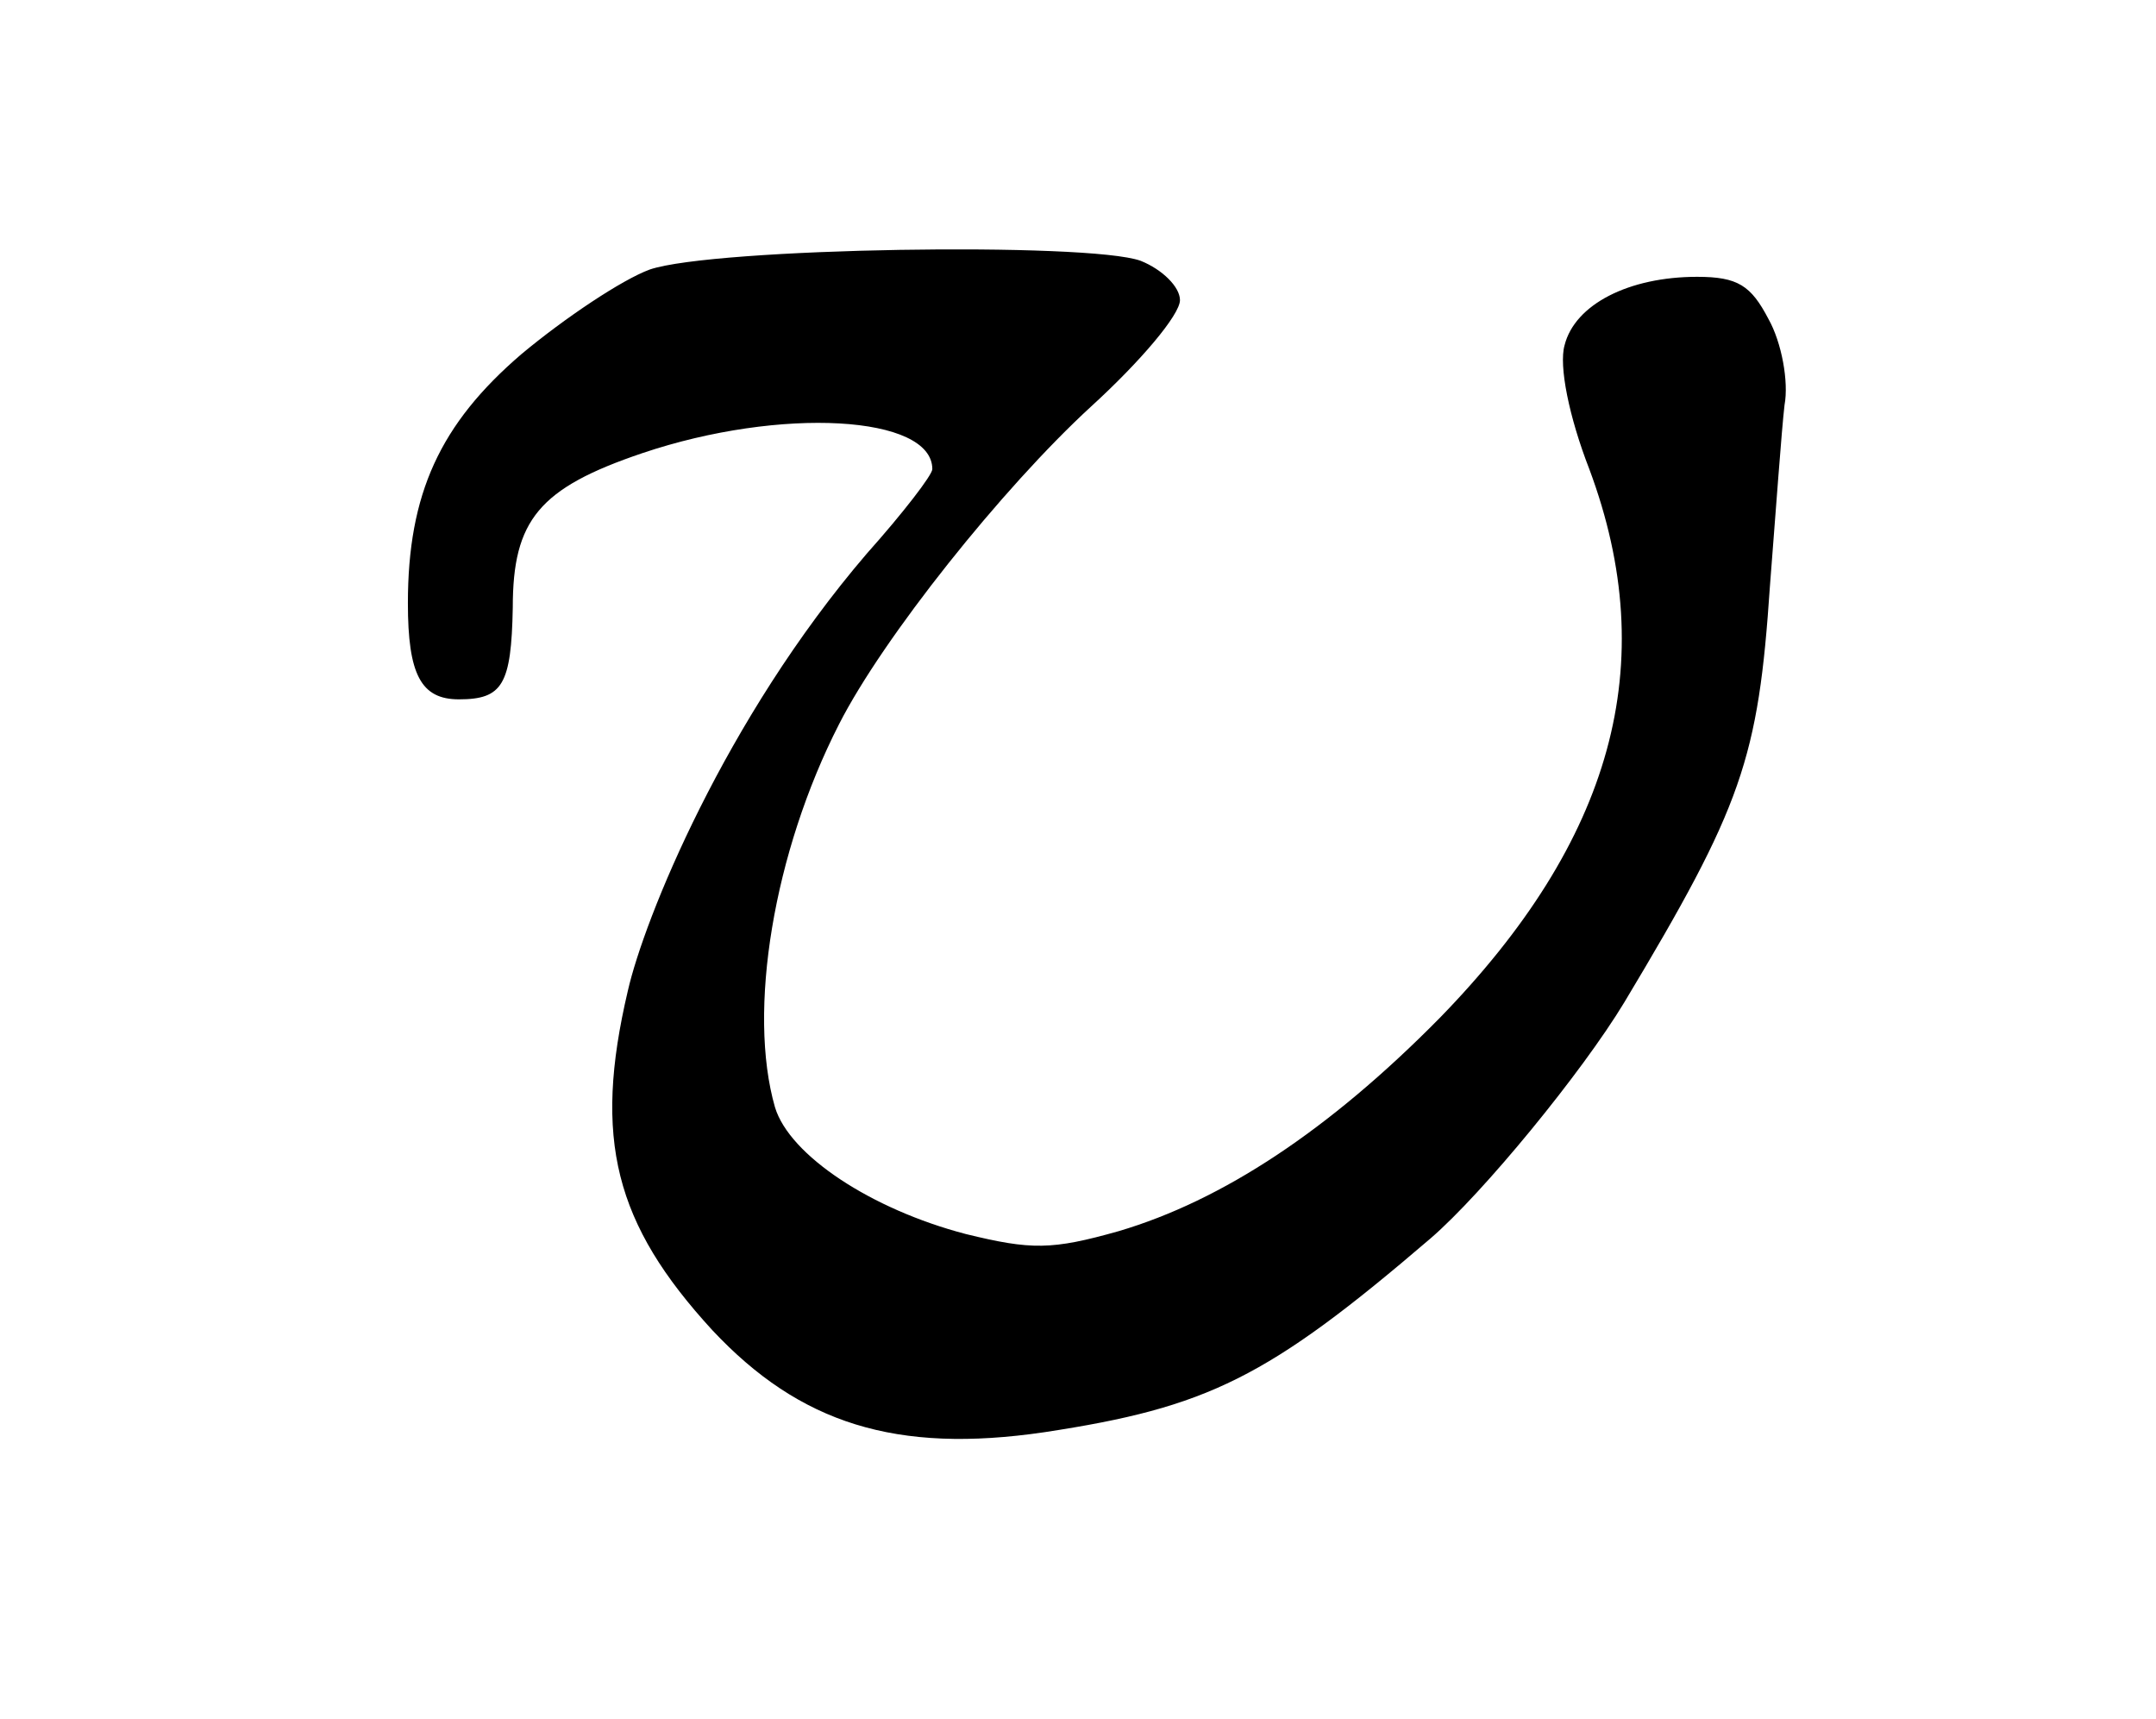 <?xml version="1.0" encoding="UTF-8" standalone="no"?>
<svg
   version="1.0"
   width="148pt"
   height="118pt"
   viewBox="0 0 148 118"
   preserveAspectRatio="xMidYMid meet"
   id="svg27"
   sodipodi:docname="U.svg"
   inkscape:version="1.4 (e7c3feb1, 2024-10-09)"
   xmlns:inkscape="http://www.inkscape.org/namespaces/inkscape"
   xmlns:sodipodi="http://sodipodi.sourceforge.net/DTD/sodipodi-0.dtd"
   xmlns="http://www.w3.org/2000/svg"
   xmlns:svg="http://www.w3.org/2000/svg">
  <defs
     id="defs27" />
  <sodipodi:namedview
     id="namedview27"
     pagecolor="#ffffff"
     bordercolor="#000000"
     borderopacity="0.25"
     inkscape:showpageshadow="2"
     inkscape:pageopacity="0.0"
     inkscape:pagecheckerboard="0"
     inkscape:deskcolor="#d1d1d1"
     inkscape:document-units="pt"
     inkscape:zoom="2.6440678"
     inkscape:cx="63.916667"
     inkscape:cy="91.714744"
     inkscape:current-layer="svg27" />
  <path
     d="m 44.6,18.5 c -1.9,0.7 -5.8,3.3 -8.8,5.8 -5.6,4.8 -7.8,9.6 -7.8,17.1 0,4.9 0.9,6.6 3.5,6.6 3,0 3.6,-1 3.7,-6.3 0,-6 1.8,-8.2 8.9,-10.6 9.5,-3.2 19.9,-2.6 19.9,1.1 0,0.4 -2,3 -4.5,5.8 -9.763,11.391 -15.29,25.117 -16.4,30 -2.4,10.2 -0.9,16 5.8,23.3 6,6.4 12.6,8.5 22.8,7 C 82.9,96.6 87,94.6 98.2,85 c 3.6,-3.1 10.4,-11.4 13.3,-16.2 8.1,-13.5 9.2,-16.7 10,-28.6 0.4,-5.1 0.8,-10.7 1,-12.4 0.3,-1.6 -0.2,-4.3 -1.1,-5.9 -1.2,-2.3 -2.1,-2.9 -4.9,-2.9 -4.7,0 -8.4,1.9 -9.1,4.7 -0.4,1.4 0.3,4.9 1.7,8.5 5,13.4 1.6,25.5 -10.3,37.7 -7.6,7.7 -14.9,12.5 -22,14.6 -4.6,1.3 -6,1.3 -10.5,0.2 C 59.8,83 54.2,79.3 53.2,76 51.3,69.4 53.1,58.5 57.6,49.7 60.6,43.8 68.8,33.5 74.9,27.9 78.3,24.8 81,21.6 81,20.6 81,19.7 79.8,18.5 78.3,17.9 74.7,16.6 49,17 44.6,18.5 Z"
     id="path8"
     style="fill:#000000;stroke:none;stroke-width:0.1"
     sodipodi:nodetypes="ccssccscccccccccsccccccccscc" />
</svg>
